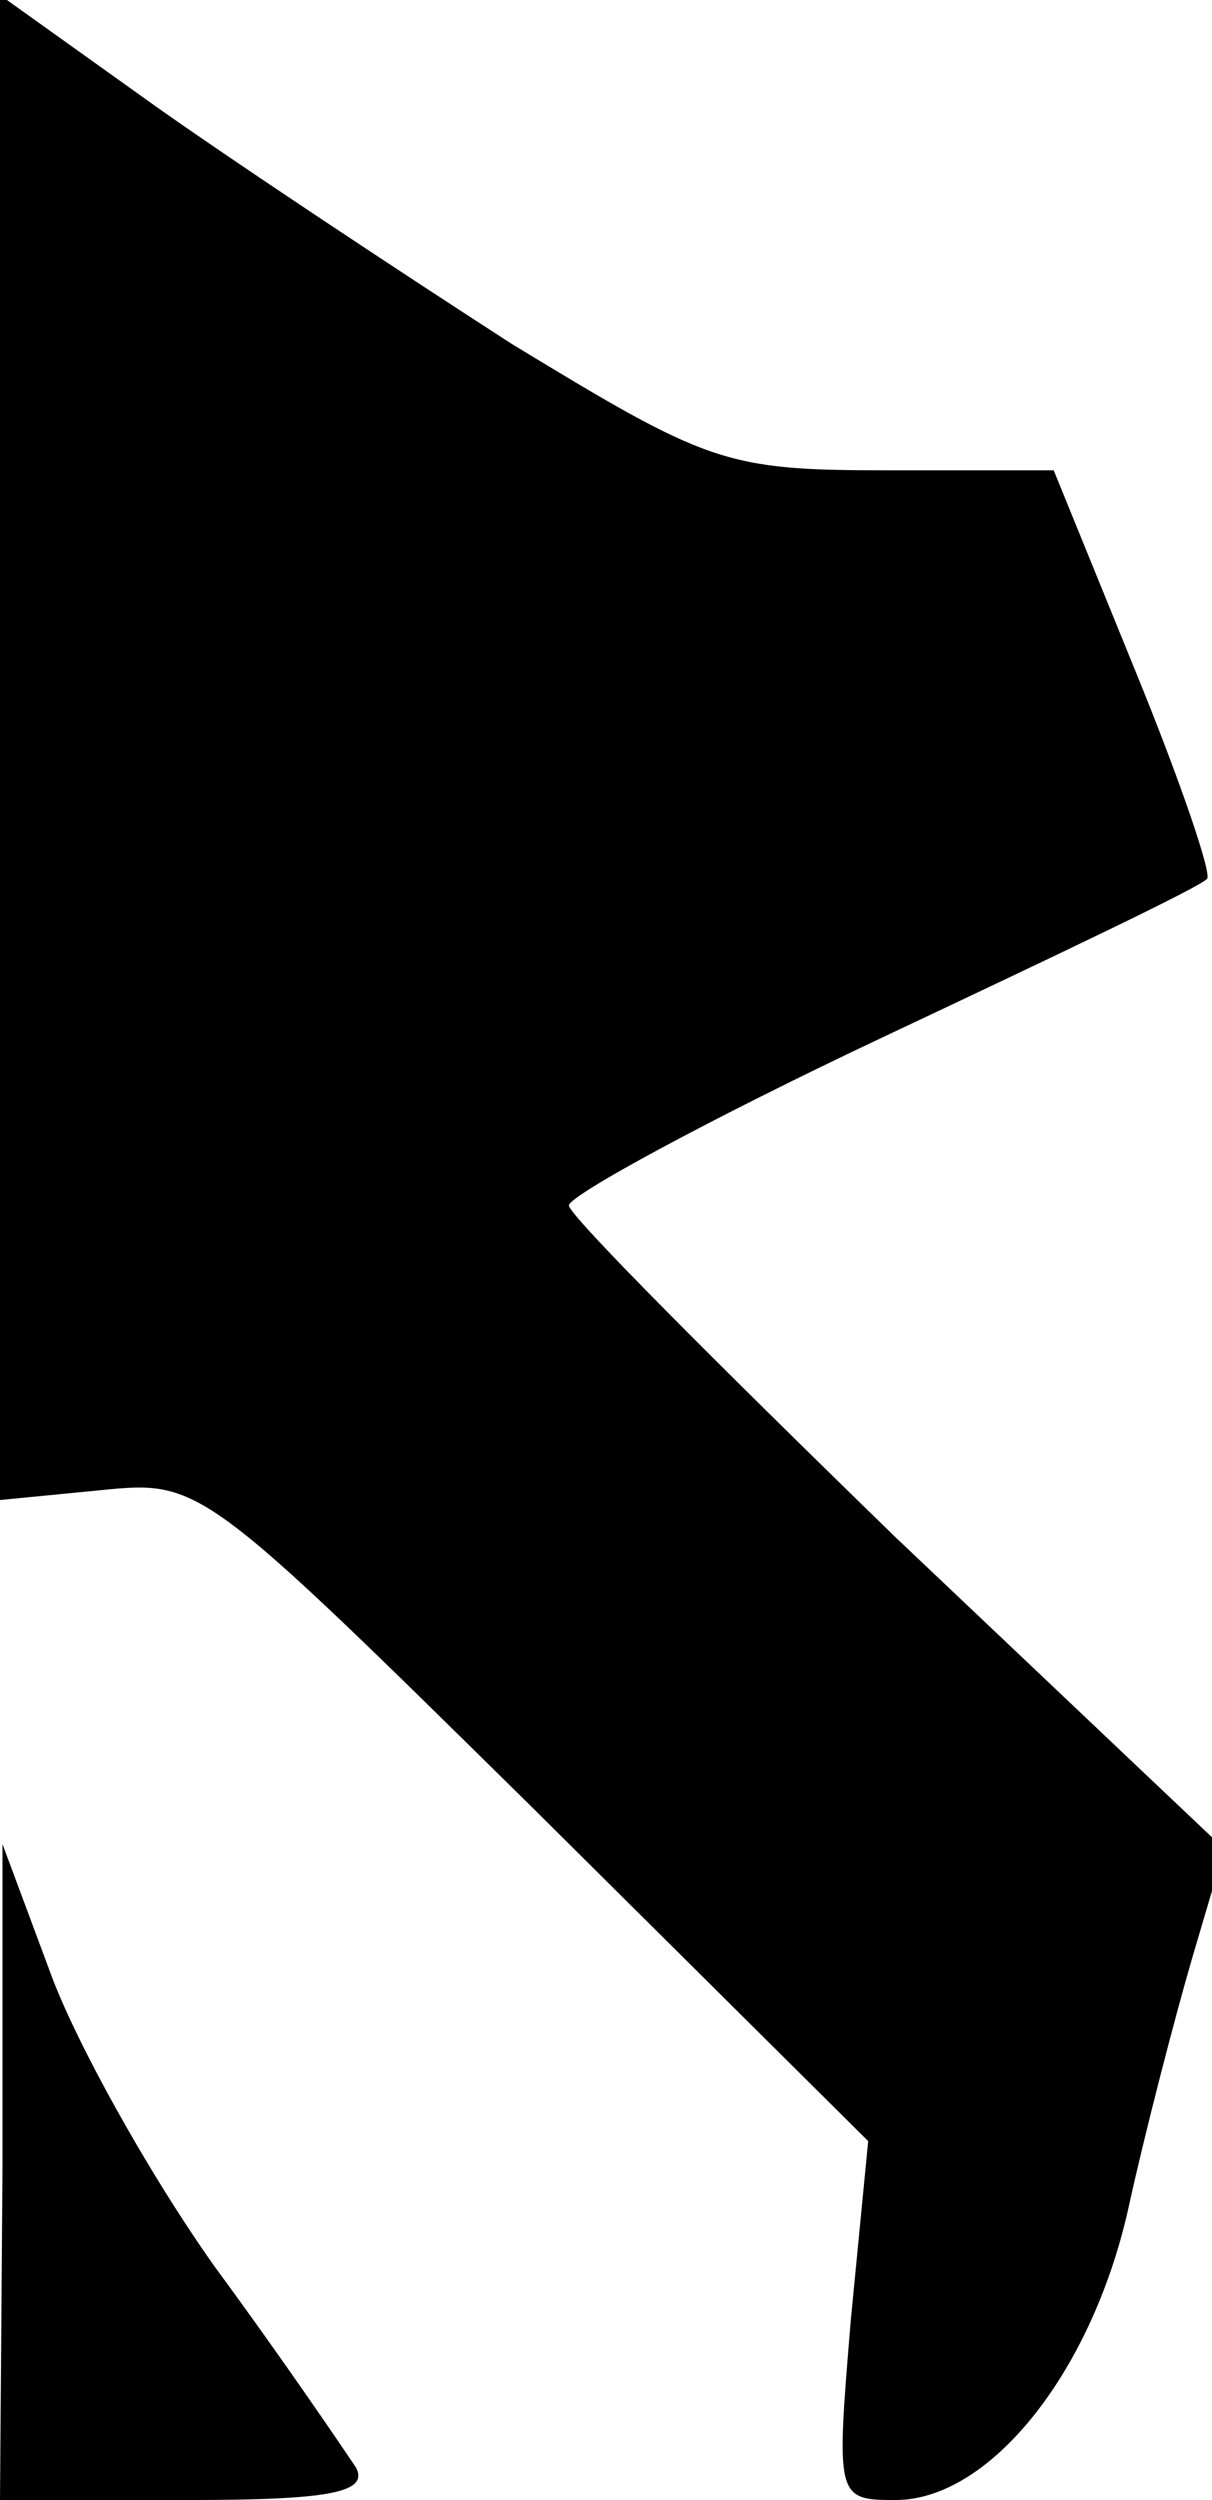 <?xml version="1.0" standalone="no"?>
<!DOCTYPE svg PUBLIC "-//W3C//DTD SVG 20010904//EN"
 "http://www.w3.org/TR/2001/REC-SVG-20010904/DTD/svg10.dtd">
<svg version="1.0" xmlns="http://www.w3.org/2000/svg"
 width="49pt" height="101pt" viewBox="0 0 49 101"
 preserveAspectRatio="xMidYMid meet">
<g transform="translate(0,101) scale(0.1,-0.1)"
fill="#000000" stroke="none">
<path fill="#000000" stroke="none" d="M0 708 l0 -304 41 4 c40 4 41 3 175
-129 l135 -134 -7 -72 c-6 -72 -6 -73 18 -73 38 0 79 51 94 117 7 32 19 78 26
102 l13 44 -133 126 c-72 70 -132 130 -132 134 0 4 57 35 127 68 70 33 129 61
131 64 2 2 -11 40 -29 84 l-33 81 -68 0 c-65 0 -72 3 -151 51 -45 29 -110 72
-144 96 l-63 45 0 -304z"/>
<path fill="#000000" stroke="none" d="M1 133 l-1 -133 76 0 c57 0 73 3 68 13
-4 6 -29 43 -57 81 -27 38 -57 92 -67 120 l-19 51 0 -132z"/>
</g>
</svg>
